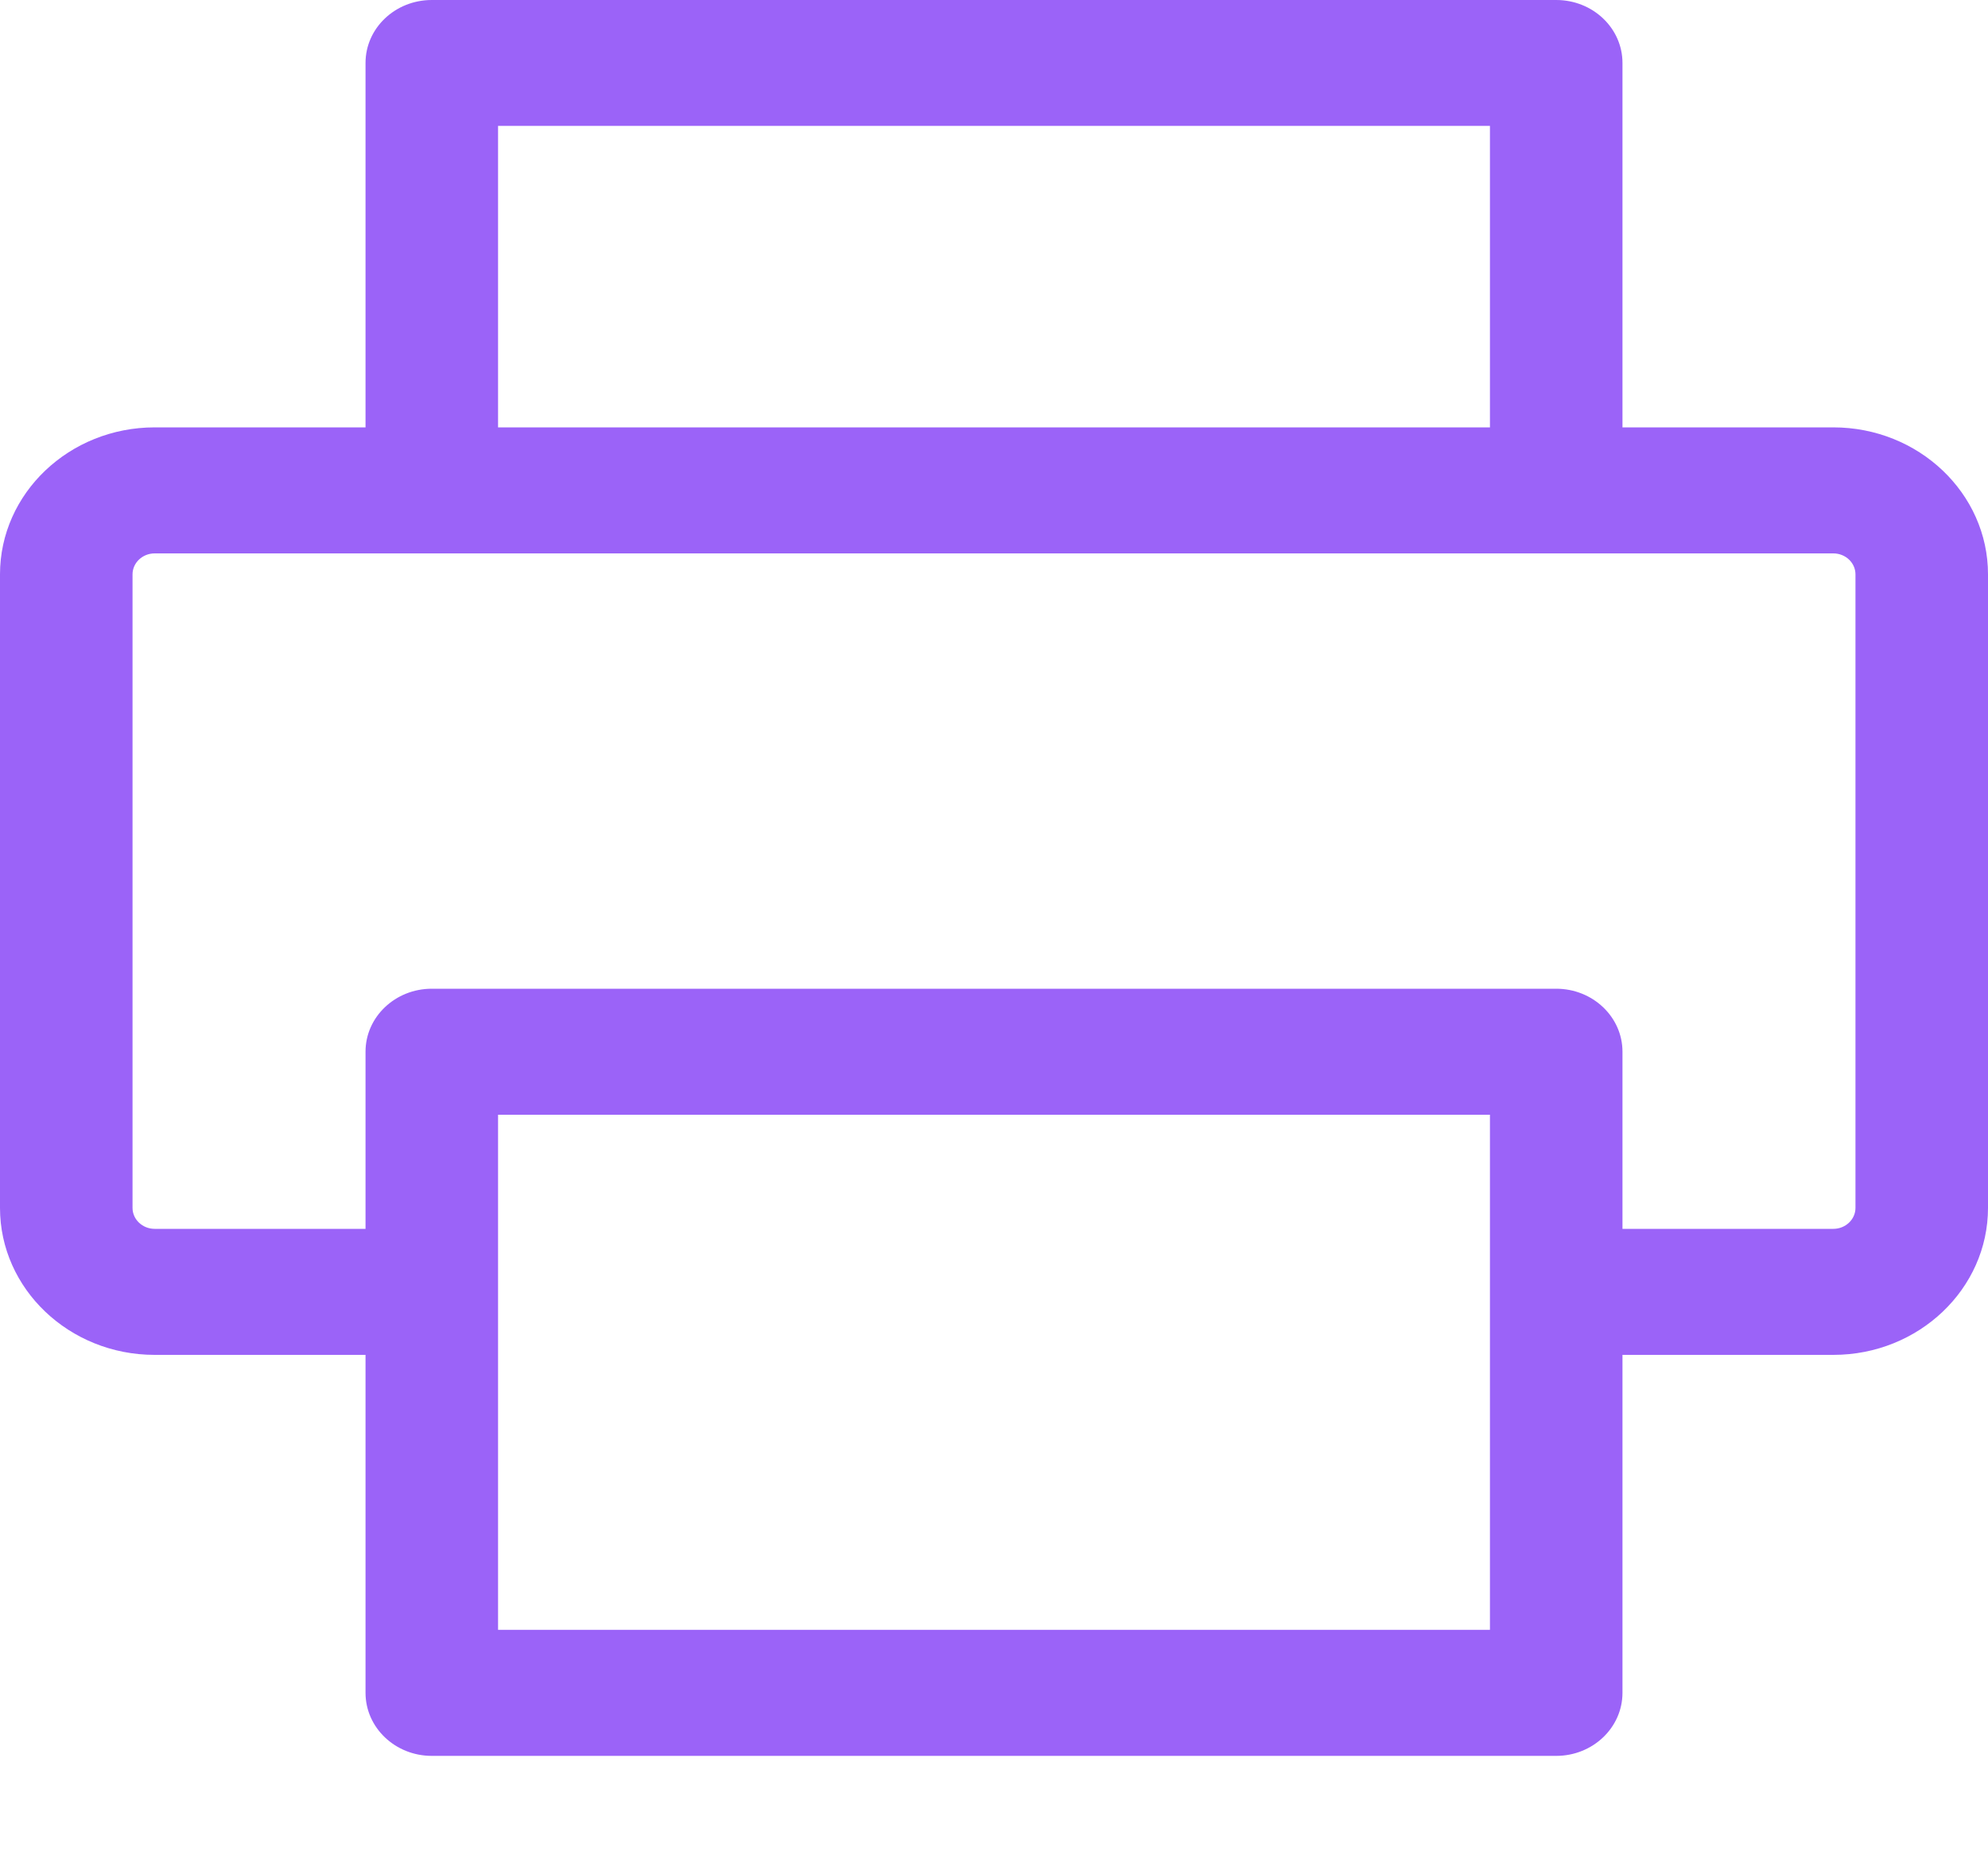 <svg width="15" height="14" viewBox="0 0 15 14" fill="none" xmlns="http://www.w3.org/2000/svg">
<path d="M13.833 3.225H12.242V0.475C12.242 0.213 12.019 0 11.742 0H3.258C2.981 0 2.758 0.213 2.758 0.475V3.225H1.167C0.523 3.225 0 3.723 0 4.334V9.115C0 9.726 0.523 10.224 1.167 10.224H2.758V12.774C2.758 13.037 2.982 13.25 3.258 13.25H11.742C12.018 13.25 12.242 13.037 12.242 12.774V10.224H13.833C14.477 10.224 15 9.726 15 9.115V4.334C15 3.723 14.477 3.225 13.833 3.225ZM3.758 0.95H11.242V3.225H3.758V0.95ZM11.242 12.299H3.758C3.758 12.206 3.758 8.526 3.758 8.412H11.242C11.242 8.529 11.242 12.21 11.242 12.299ZM14 9.115C14 9.202 13.925 9.273 13.833 9.273H12.242V7.936C12.242 7.674 12.018 7.461 11.742 7.461H3.258C2.982 7.461 2.758 7.674 2.758 7.936V9.273H1.167C1.075 9.273 1 9.202 1 9.115V4.334C1 4.247 1.075 4.176 1.167 4.176C1.55 4.176 13.459 4.176 13.833 4.176C13.925 4.176 14 4.247 14 4.334V9.115Z" fill="#9B63F8"/>
</svg>
